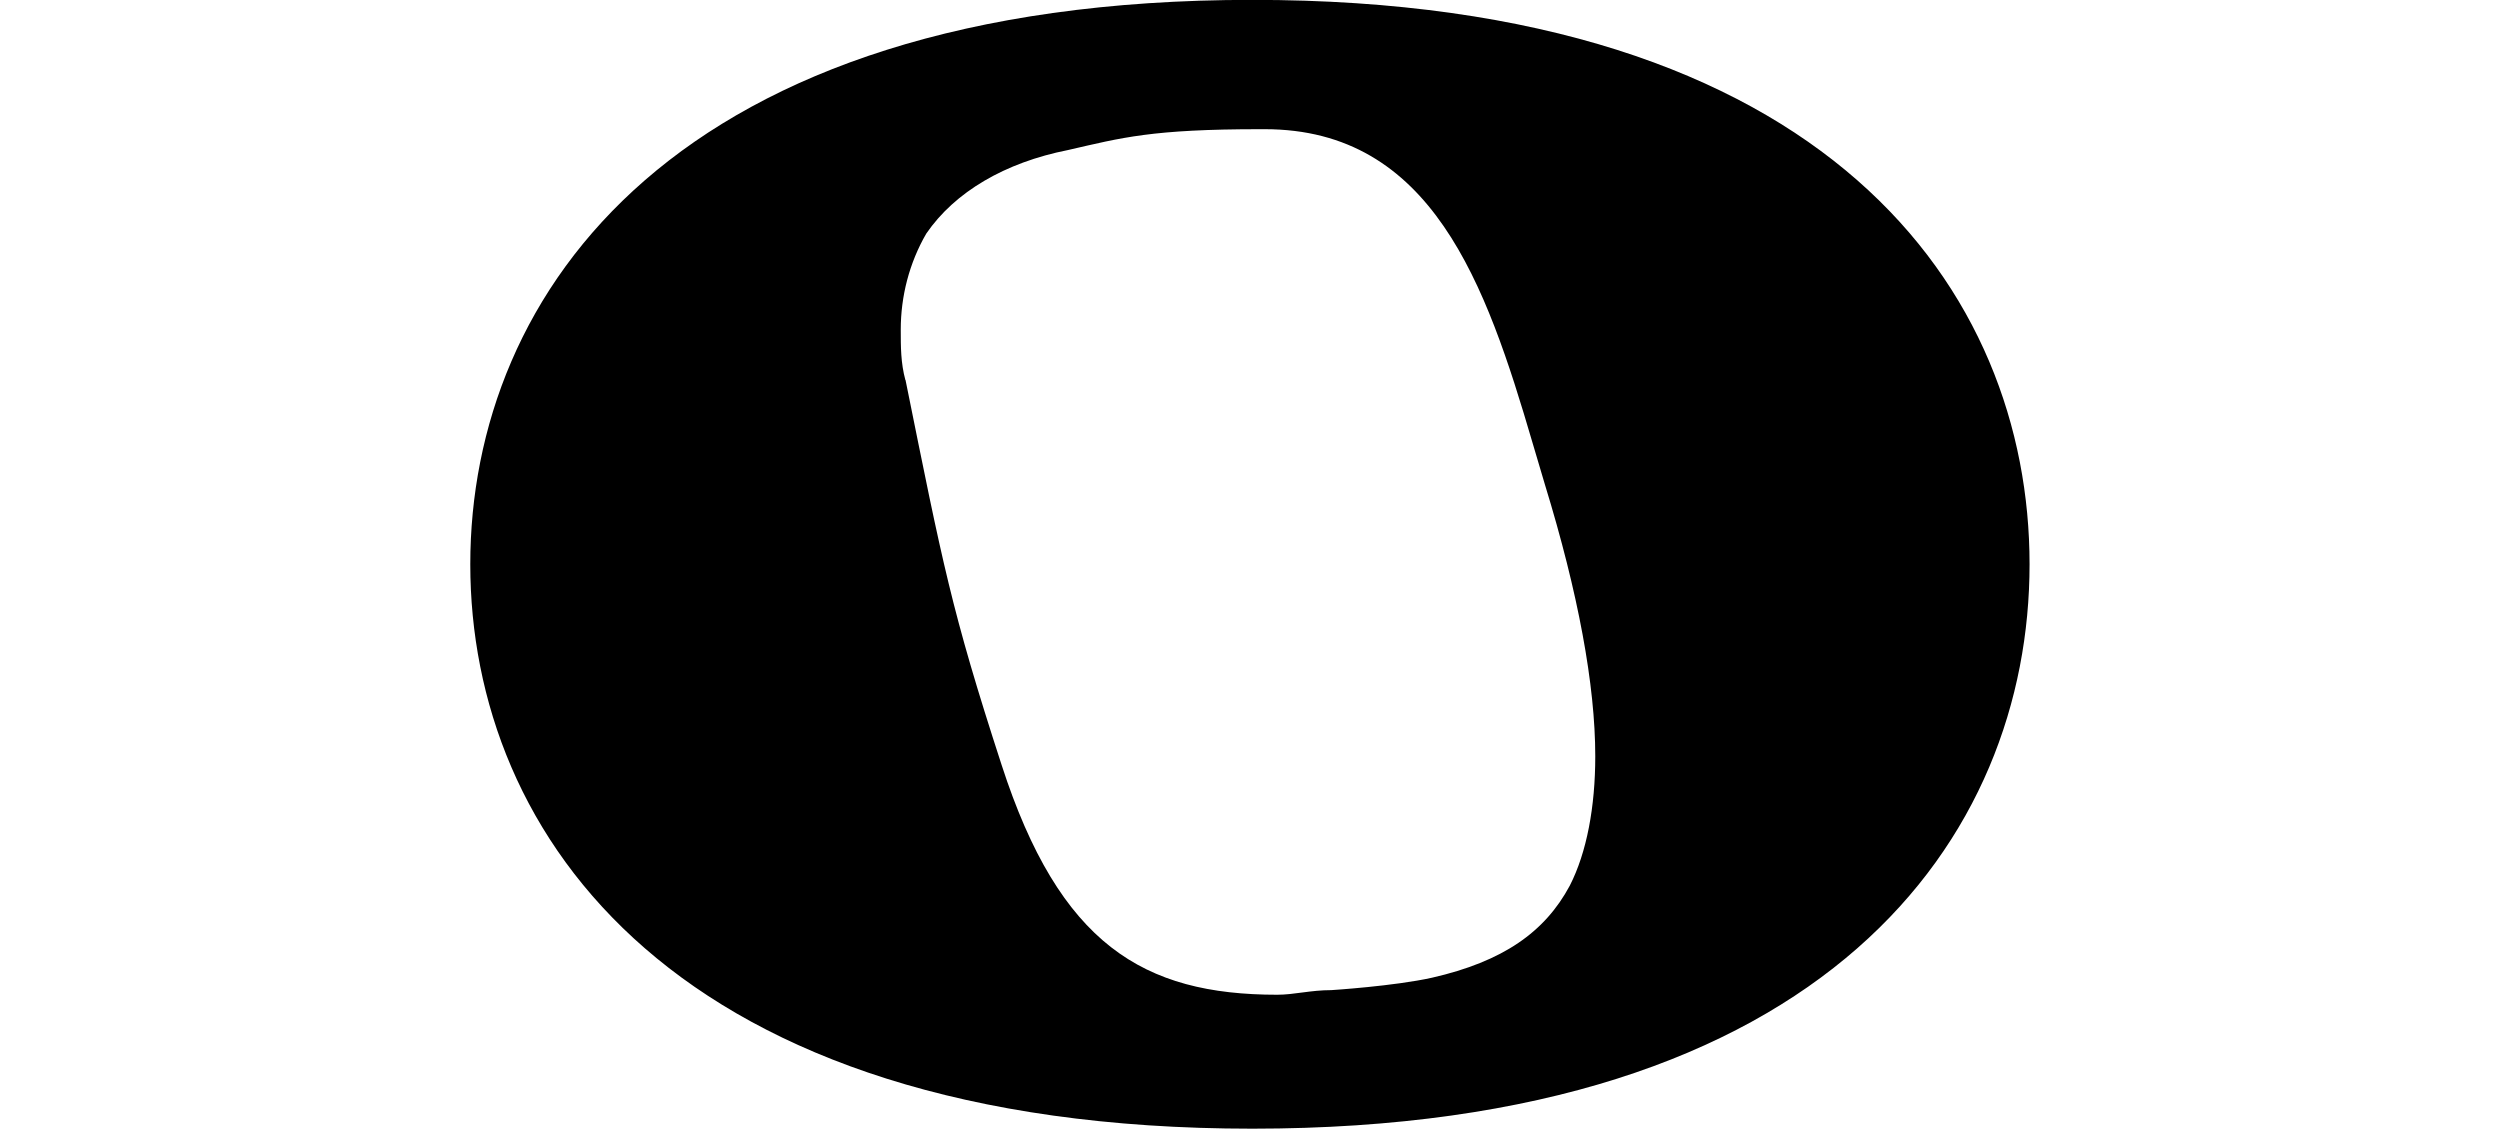 <?xml version="1.0" encoding="UTF-8" standalone="no"?>
<!-- Created with Inkscape (http://www.inkscape.org/) -->

<svg
   xmlns:dc="http://purl.org/dc/elements/1.1/"
   xmlns:cc="http://creativecommons.org/ns#"
   xmlns:rdf="http://www.w3.org/1999/02/22-rdf-syntax-ns#"
   xmlns:svg="http://www.w3.org/2000/svg"
   xmlns="http://www.w3.org/2000/svg"
   xmlns:sodipodi="http://sodipodi.sourceforge.net/DTD/sodipodi-0.dtd"
   xmlns:inkscape="http://www.inkscape.org/namespaces/inkscape"
   width="59.331"
   height="26.787"
   viewBox="0 0 15.698 7.087"
   version="1.1"
   id="svg4416"
   sodipodi:docname="Semibreve.svg"
   inkscape:version="0.92.3 (2405546, 2018-03-11)">
  <defs
     id="defs4410" />
  <sodipodi:namedview
     id="base"
     pagecolor="#ffffff"
     bordercolor="#666666"
     borderopacity="1.0"
     inkscape:pageopacity="0.0"
     inkscape:pageshadow="2"
     inkscape:zoom="1.979899"
     inkscape:cx="49.105675"
     inkscape:cy="8.2217575"
     inkscape:document-units="mm"
     inkscape:current-layer="layer1"
     showgrid="false"
     units="px"
     inkscape:window-width="1366"
     inkscape:window-height="700"
     inkscape:window-x="0"
     inkscape:window-y="0"
     inkscape:window-maximized="1" />
  <g
     inkscape:label="Livello 1"
     inkscape:groupmode="layer"
     id="layer1"
     transform="translate(0,-289.913)">
    <path
       class="Note"
       d="m 7.863,289.912 c -3.622,0 -4.91,1.838 -4.91,3.544 0,1.706 1.288,3.544 4.91,3.544 3.622,0 4.881,-1.838 4.881,-3.544 0,-1.706 -1.259,-3.544 -4.881,-3.544 m -2.178,2.387 c -0.029,-0.107 -0.029,-0.209 -0.029,-0.316 0,-0.209 0.053,-0.418 0.16,-0.603 0.18,-0.263 0.496,-0.447 0.89,-0.525 0.34,-0.078 0.525,-0.131 1.21,-0.131 h 0.025 c 1.05,0 1.39,0.972 1.682,1.969 l 0.078,0.263 c 0.209,0.681 0.316,1.259 0.316,1.706 0,0.316 -0.053,0.603 -0.16,0.812 -0.156,0.291 -0.418,0.476 -0.865,0.578 -0.238,0.053 -0.632,0.078 -0.632,0.078 -0.131,0 -0.234,0.029 -0.34,0.029 -0.841,0 -1.366,-0.316 -1.731,-1.444 -0.316,-0.972 -0.369,-1.259 -0.603,-2.416"
       id="path80"
       inkscape:connector-curvature="0"
       style="stroke-width:0.262" />
  </g>
</svg>
